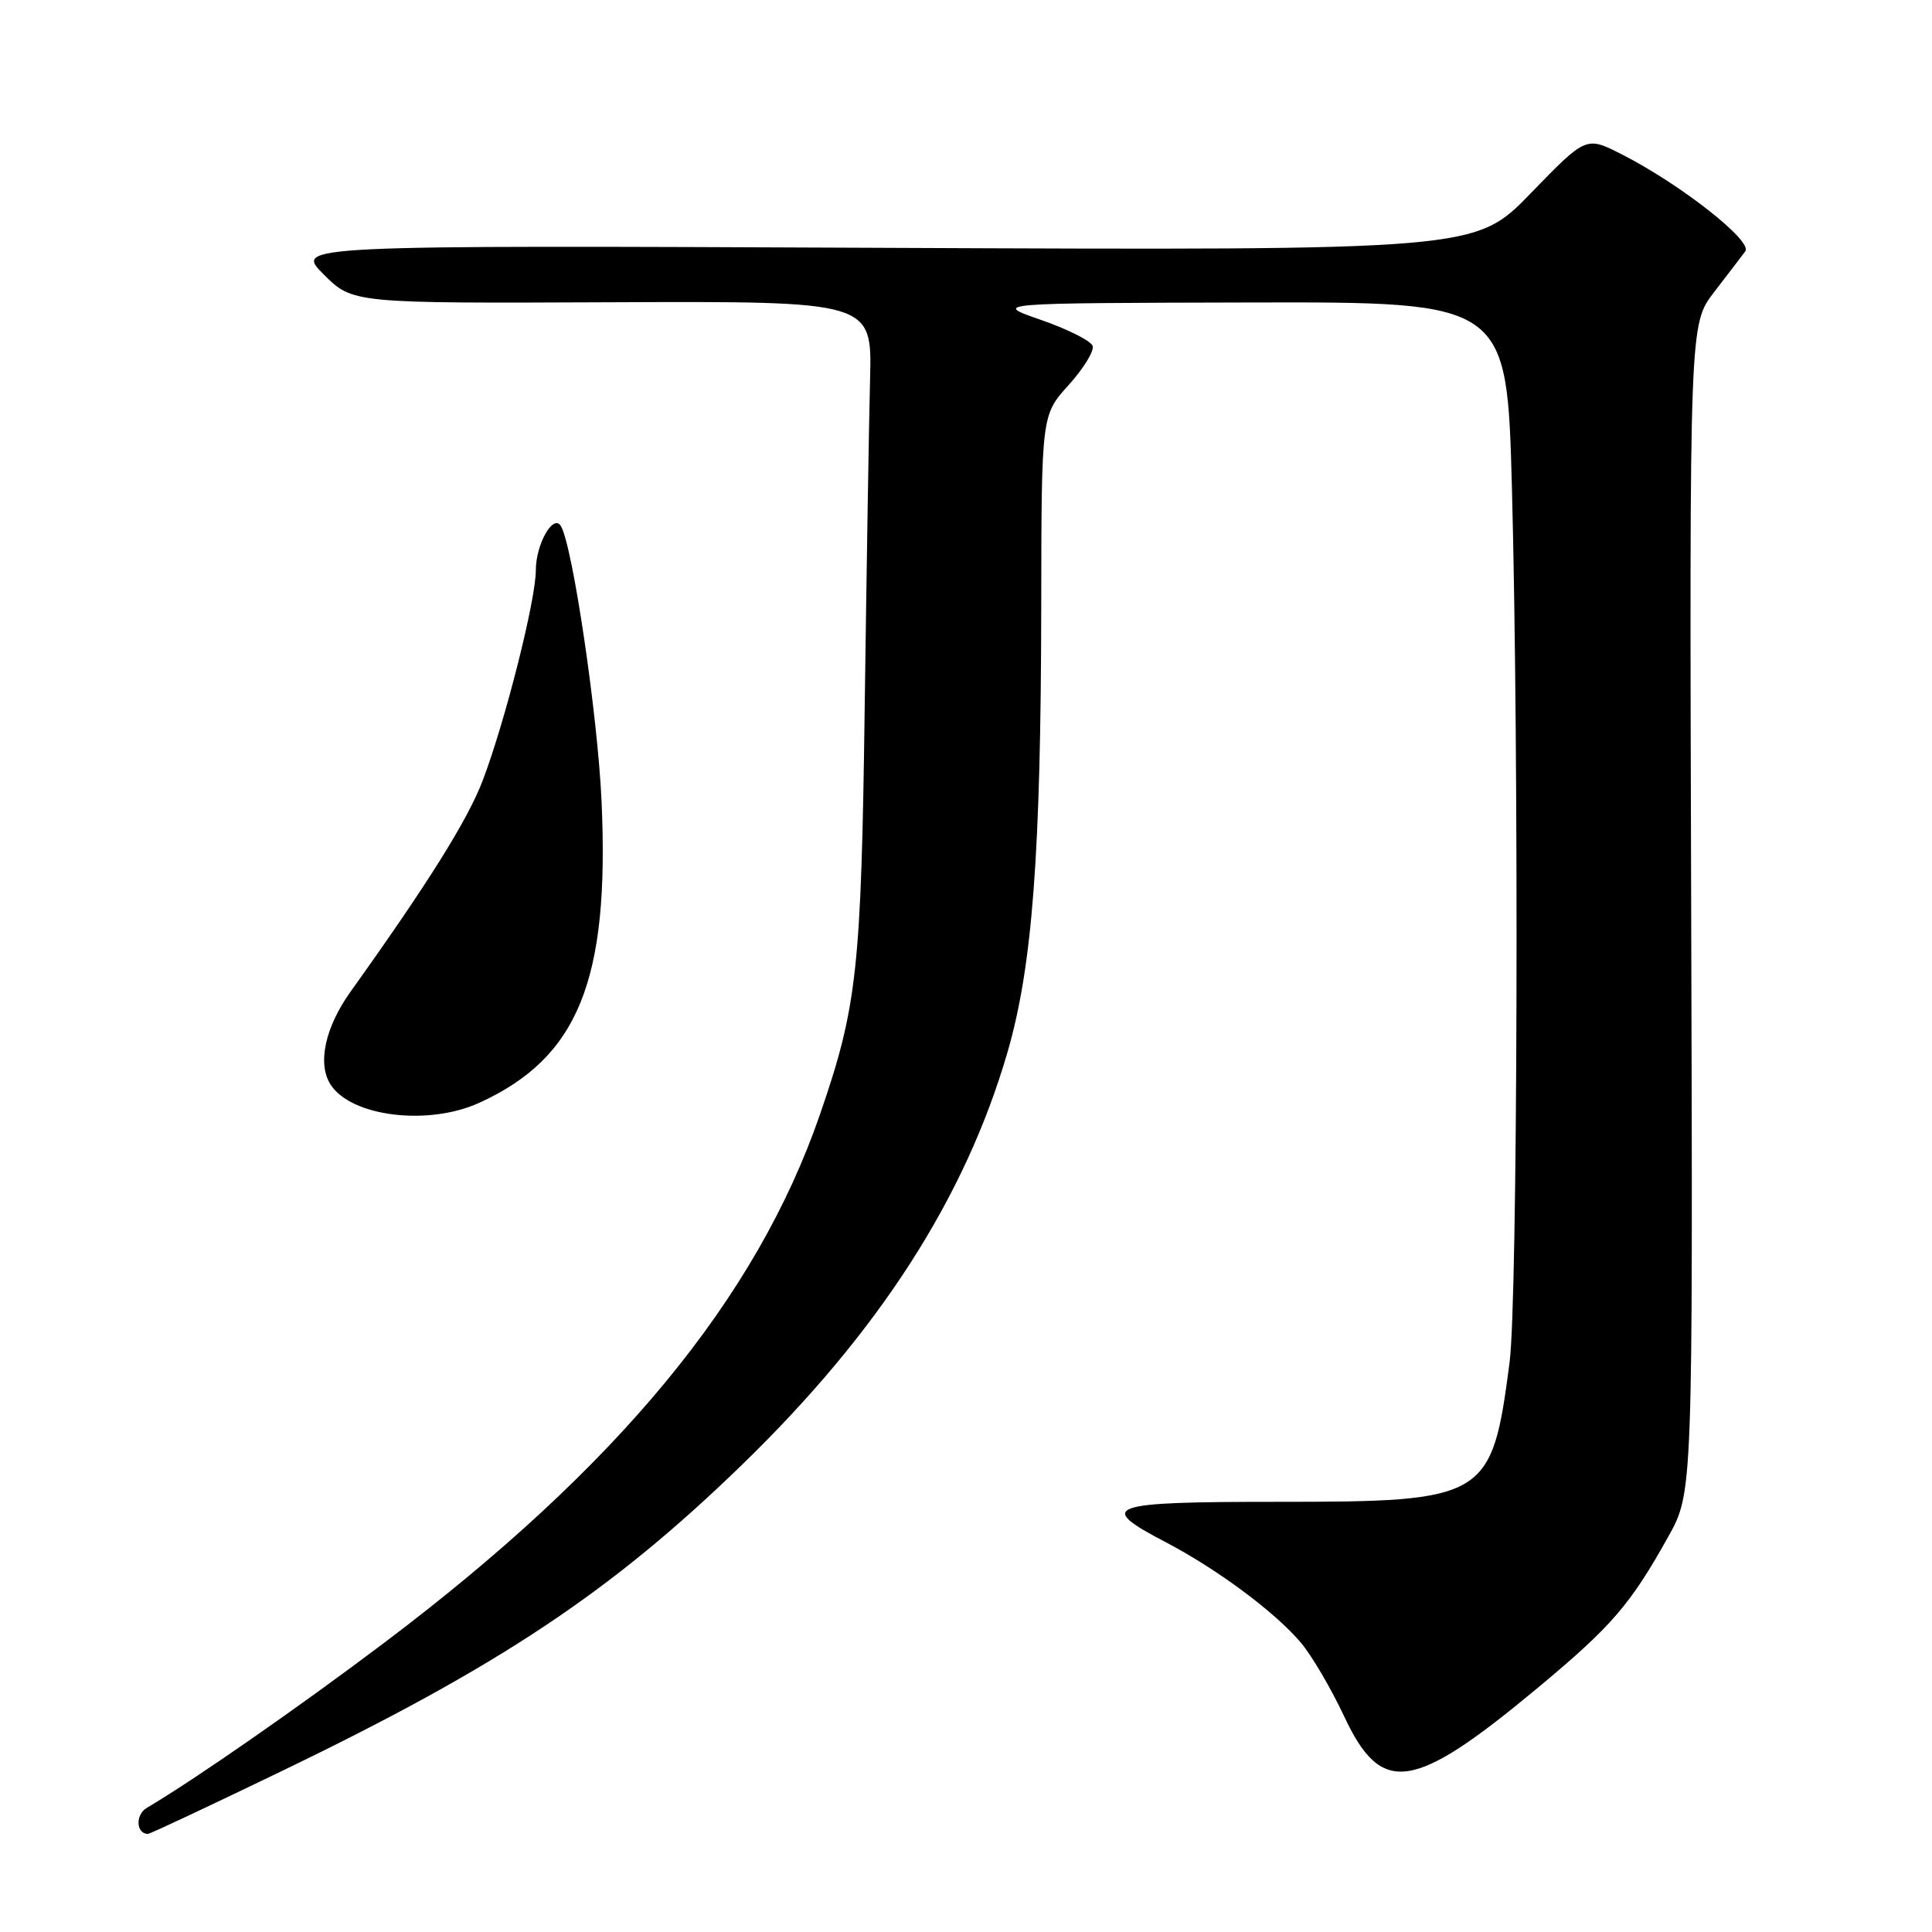 <?xml version="1.0" encoding="UTF-8" standalone="no"?>
<!DOCTYPE svg PUBLIC "-//W3C//DTD SVG 1.1//EN" "http://www.w3.org/Graphics/SVG/1.1/DTD/svg11.dtd" >
<svg xmlns="http://www.w3.org/2000/svg" xmlns:xlink="http://www.w3.org/1999/xlink" version="1.1" viewBox="0 0 256 256">
 <g >
 <path fill="currentColor"
d=" M 37.49 234.60 C 66.25 220.72 81.01 210.89 98.30 194.11 C 116.46 176.49 127.89 158.73 133.50 139.42 C 136.80 128.06 137.93 113.12 137.97 80.25 C 138.00 55.01 138.00 55.01 141.59 51.03 C 143.57 48.84 145.00 46.51 144.78 45.84 C 144.56 45.17 141.48 43.62 137.94 42.39 C 131.50 40.16 131.50 40.16 165.59 40.08 C 199.68 40.00 199.68 40.00 200.34 64.75 C 201.29 100.46 201.09 172.30 200.03 180.50 C 197.67 198.61 197.03 199.00 169.25 199.00 C 146.60 199.00 145.19 199.51 154.45 204.34 C 161.32 207.94 168.96 213.62 172.38 217.67 C 173.83 219.39 176.40 223.78 178.10 227.41 C 183.07 238.03 187.21 237.42 203.78 223.63 C 213.55 215.50 216.02 212.64 221.04 203.64 C 224.32 197.78 224.32 197.78 224.09 120.37 C 223.86 42.97 223.86 42.97 227.11 38.73 C 228.90 36.41 230.77 33.96 231.26 33.30 C 232.28 31.95 222.61 24.36 214.83 20.42 C 210.16 18.05 210.16 18.05 202.83 25.61 C 195.50 33.18 195.50 33.18 117.26 32.84 C 39.03 32.50 39.03 32.50 42.88 36.35 C 46.73 40.20 46.73 40.20 81.14 40.05 C 115.55 39.91 115.55 39.91 115.29 50.20 C 115.14 55.87 114.83 75.35 114.58 93.50 C 114.12 128.51 113.58 133.39 108.64 147.70 C 100.20 172.13 81.82 194.39 50.80 217.76 C 39.40 226.35 25.83 235.78 19.44 239.56 C 17.91 240.47 18.03 243.00 19.61 243.00 C 19.88 243.00 27.93 239.22 37.49 234.60 Z  M 63.50 146.13 C 76.62 140.15 80.78 129.91 79.71 106.19 C 79.20 94.76 75.86 72.19 74.31 69.69 C 73.30 68.05 71.00 72.13 71.00 75.56 C 71.00 79.49 66.97 95.47 63.99 103.35 C 62.01 108.59 56.75 117.00 46.48 131.36 C 43.08 136.10 42.03 140.93 43.79 143.69 C 46.50 147.96 56.72 149.22 63.50 146.13 Z "/>
</g>
</svg>